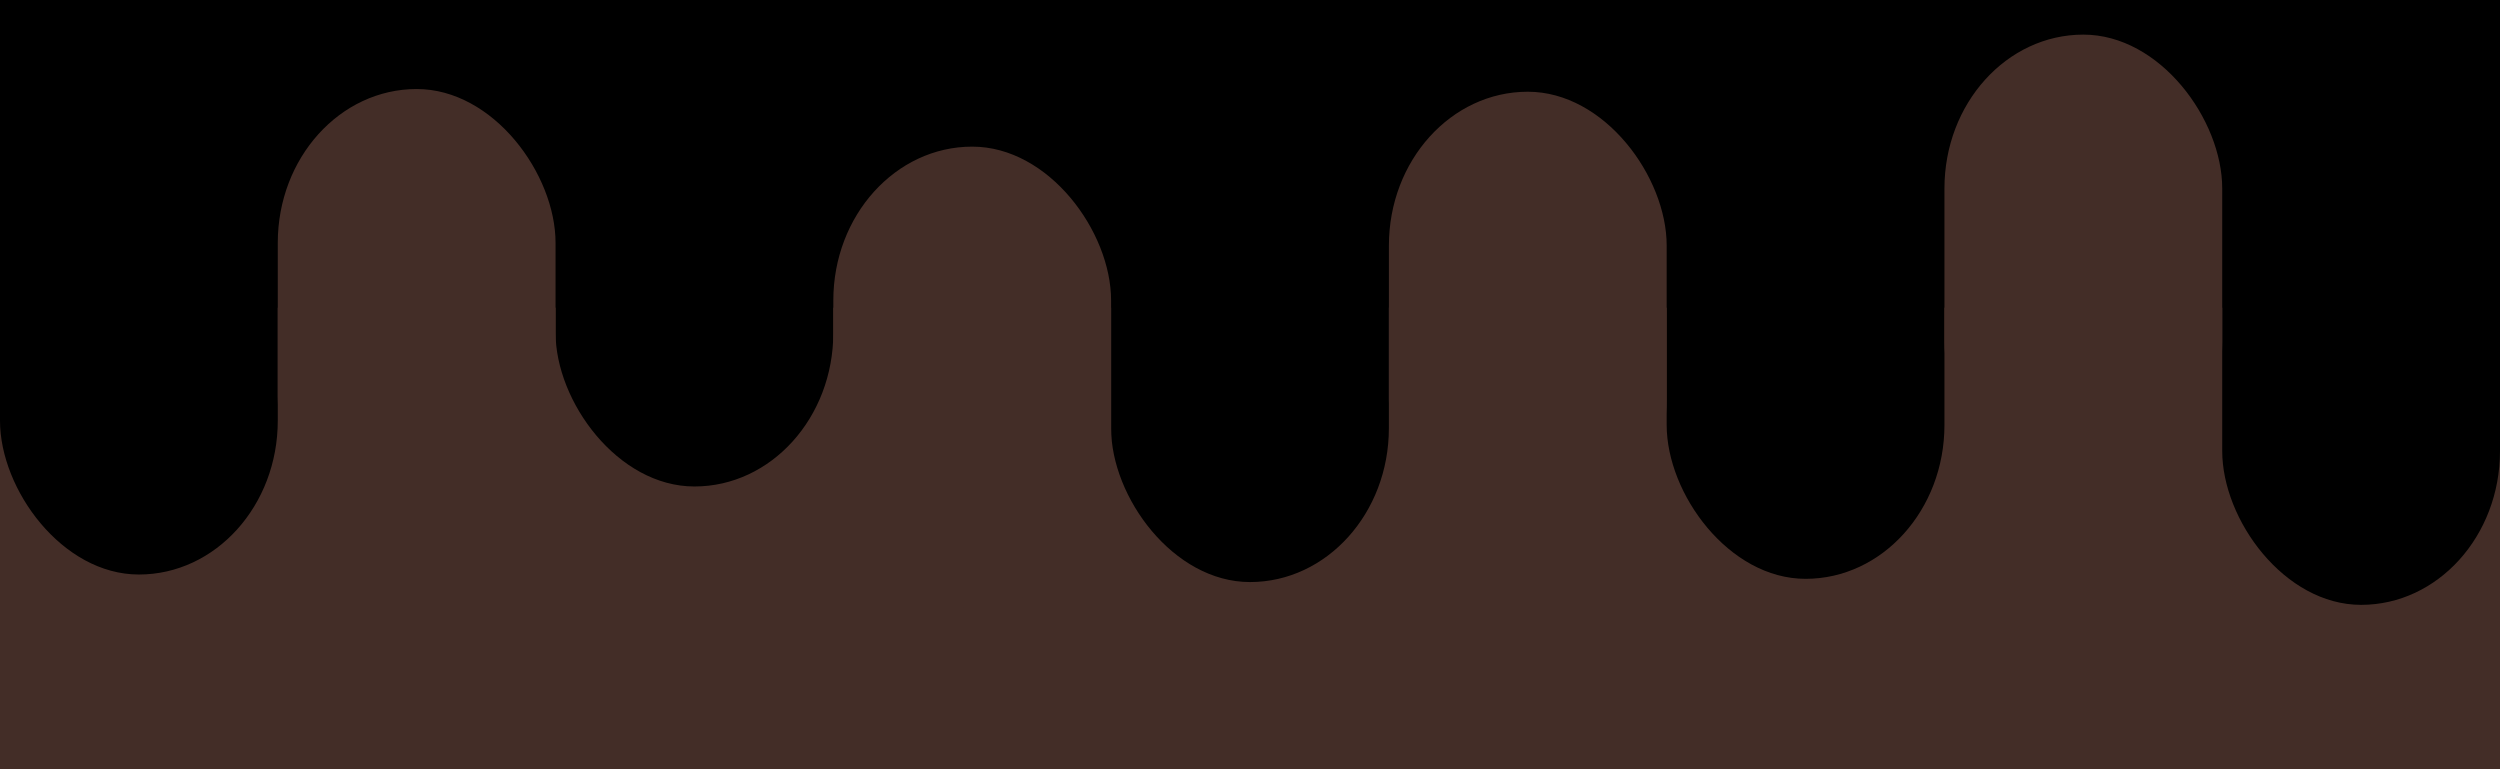 <svg xmlns="http://www.w3.org/2000/svg" version="1.1" xmlns:xlink="http://www.w3.org/1999/xlink" xmlns:svgjs="http://svgjs.dev/svgjs" viewBox="0 0 325 100"><defs><linearGradient x1="50%" y1="0%" x2="50%" y2="100%" id="ssspill-grad"><stop stop-color="hsl(0, 0%, 100%)" stop-opacity="1" offset="45%"></stop><stop stop-color="hsl(49, 42%, 79%)" stop-opacity="1" offset="100%"></stop></linearGradient></defs><rect width="100%" height="100%" fill="#432d2700"></rect><g fill="url(#ssspill-grad)">
    <rect width="100%" height="40" fill="hsl(0, 0%, 100%)"></rect>

    <rect x="0" width="11.111%" height="74.687" rx="20"></rect>
      <rect x="22.222%" width="11.111%" height="63.242" rx="20"></rect>
      <rect x="44.444%" width="11.111%" height="75.667" rx="20"></rect>
      <rect x="66.667%" width="11.111%" height="75.248" rx="20"></rect>
      <rect x="88.889%" width="11.111%" height="78.631" rx="20"></rect>
  </g><g fill="#432d27">
    <rect x="11.111%" y="11.574" width="11.111%" height="60" rx="20"></rect>
      <rect x="33.333%" y="19.063" width="11.111%" height="60" rx="20"></rect>
      <rect x="55.556%" y="11.925" width="11.111%" height="60" rx="20"></rect>
      <rect x="77.778%" y="4.5" width="11.111%" height="60" rx="20"></rect>
  </g></svg>